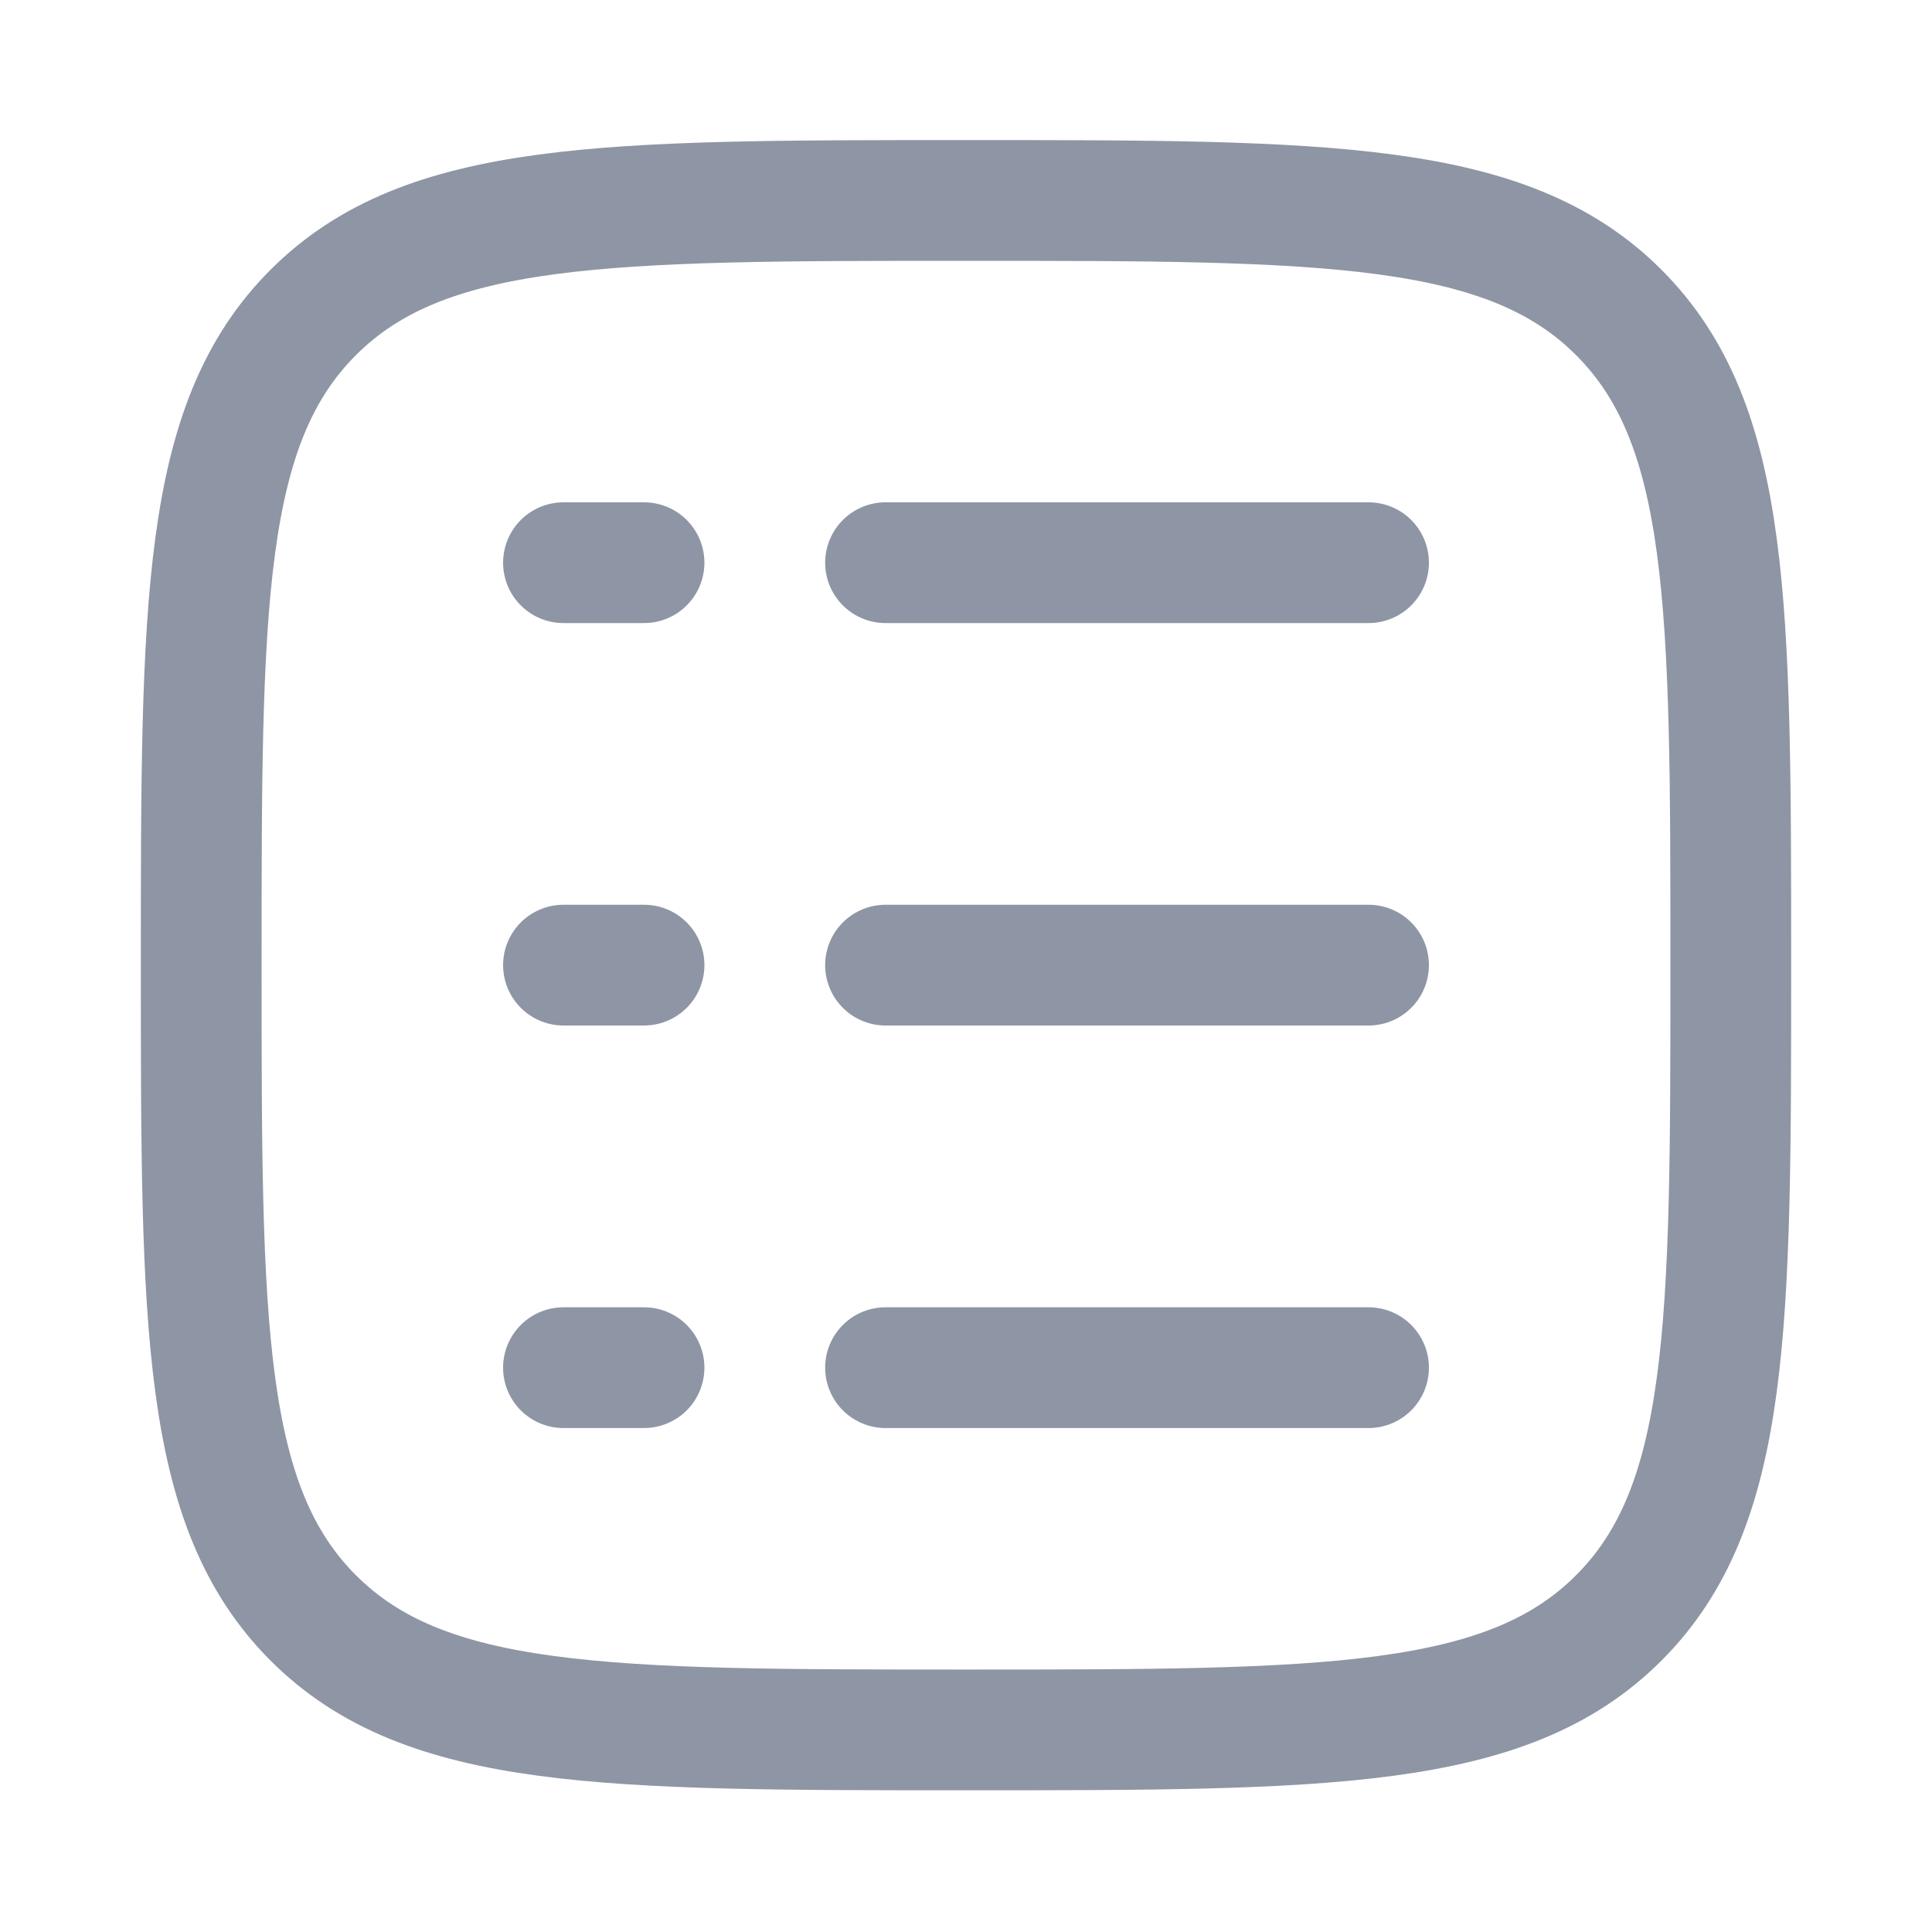 <svg width="20" height="20" viewBox="0 0 20 20" fill="none" xmlns="http://www.w3.org/2000/svg">
<path d="M2.083 9.991C2.083 6.259 2.083 4.393 3.243 3.234C4.402 2.075 6.268 2.075 10 2.075C13.732 2.075 15.598 2.075 16.757 3.234C17.917 4.393 17.917 6.259 17.917 9.991C17.917 13.723 17.917 15.589 16.757 16.749C15.598 17.908 13.732 17.908 10 17.908C6.268 17.908 4.402 17.908 3.243 16.749C2.083 15.589 2.083 13.723 2.083 9.991Z" stroke="#8E95A4" stroke-width="1.25"/>
<path d="M9.167 5.825H14.167" stroke="#8E95A4" stroke-width="1.25" stroke-linecap="round"/>
<path d="M5.833 5.825H6.667" stroke="#8E95A4" stroke-width="1.25" stroke-linecap="round"/>
<path d="M5.833 9.991H6.667" stroke="#8E95A4" stroke-width="1.25" stroke-linecap="round"/>
<path d="M5.833 14.158H6.667" stroke="#8E95A4" stroke-width="1.25" stroke-linecap="round"/>
<path d="M9.167 9.991H14.167" stroke="#8E95A4" stroke-width="1.25" stroke-linecap="round"/>
<path d="M9.167 14.158H14.167" stroke="#8E95A4" stroke-width="1.25" stroke-linecap="round"/>
</svg>
